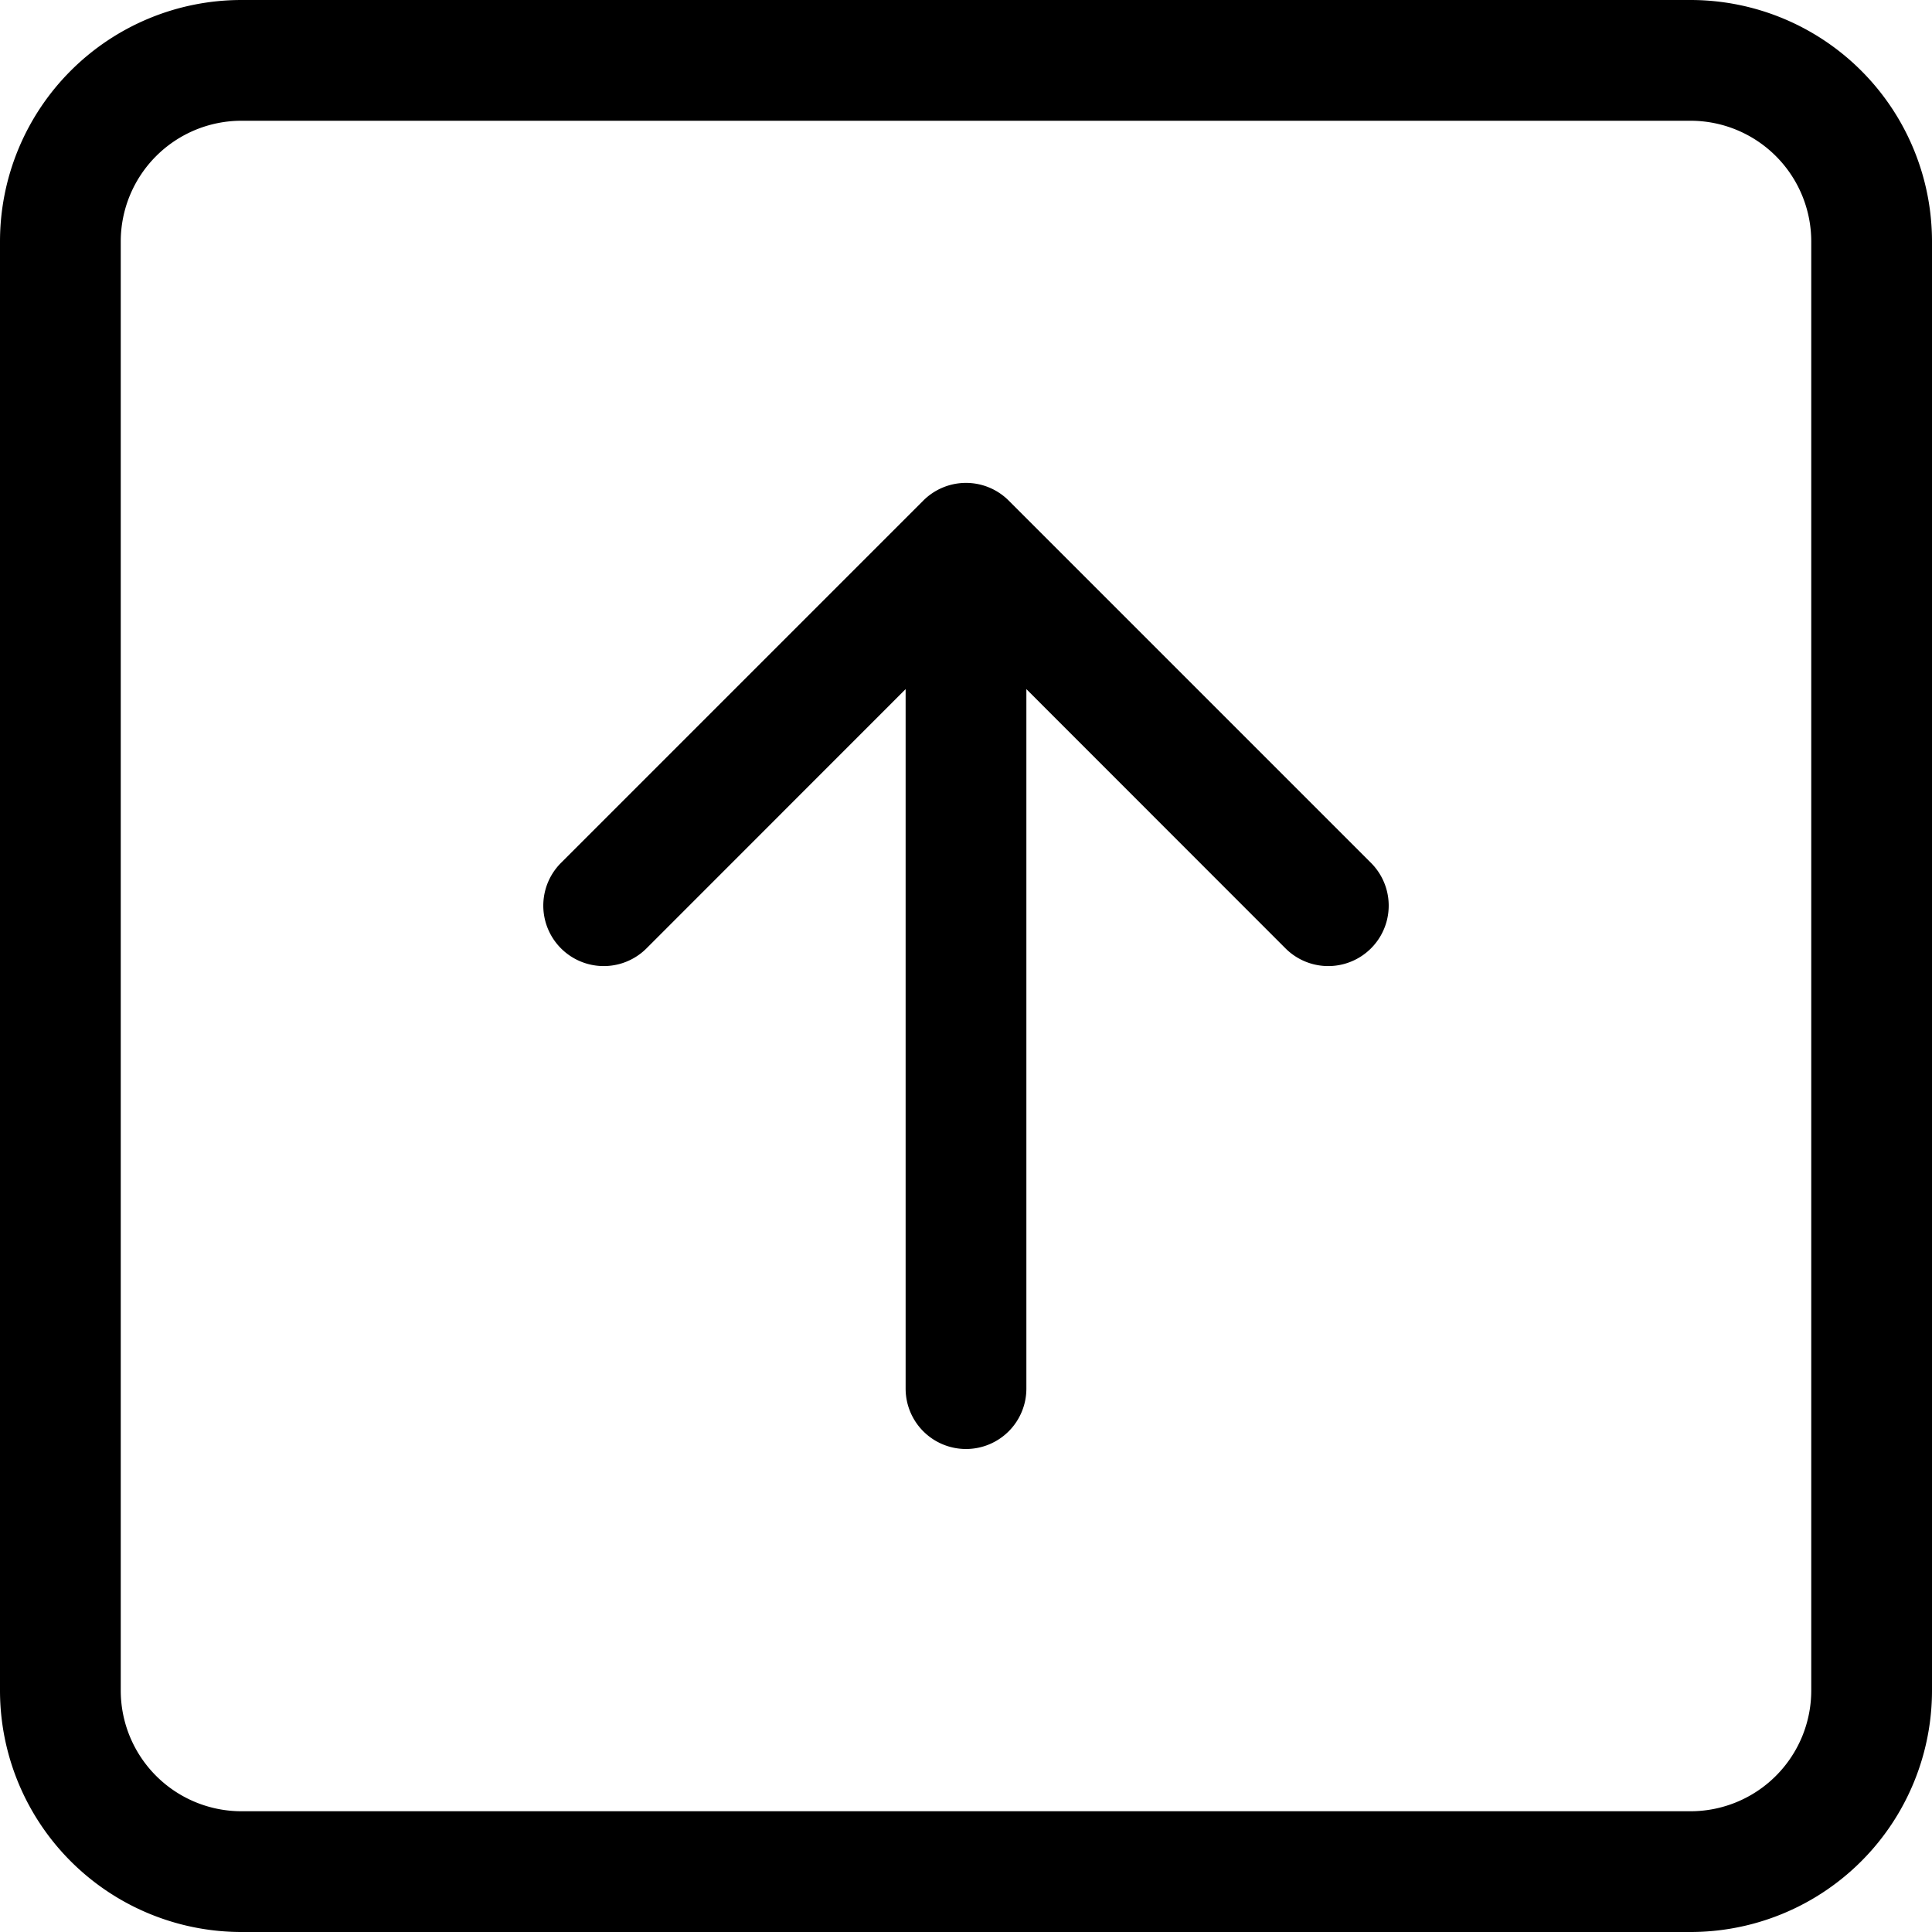 <svg viewBox="0 0 16 16" class="bi bi-arrow-up-square" width="16" height="16" fill="currentColor" xmlns="http://www.w3.org/2000/svg">
  <path fill-rule="evenodd" d="M14 1H2a1 1 0 0 0-1 1v12a1 1 0 0 0 1 1h12a1 1 0 0 0 1-1V2a1 1 0 0 0-1-1zM2 0a2 2 0 0 0-2 2v12a2 2 0 0 0 2 2h12a2 2 0 0 0 2-2V2a2 2 0 0 0-2-2H2z"/>
  <path fill-rule="evenodd" d="M8 12a.5.5 0 0 0 .5-.5V5.707l2.146 2.147a.5.5 0 0 0 .708-.708l-3-3a.5.5 0 0 0-.708 0l-3 3a.5.5 0 1 0 .708.708L7.5 5.707V11.5a.5.5 0 0 0 .5.5z"/>
</svg>